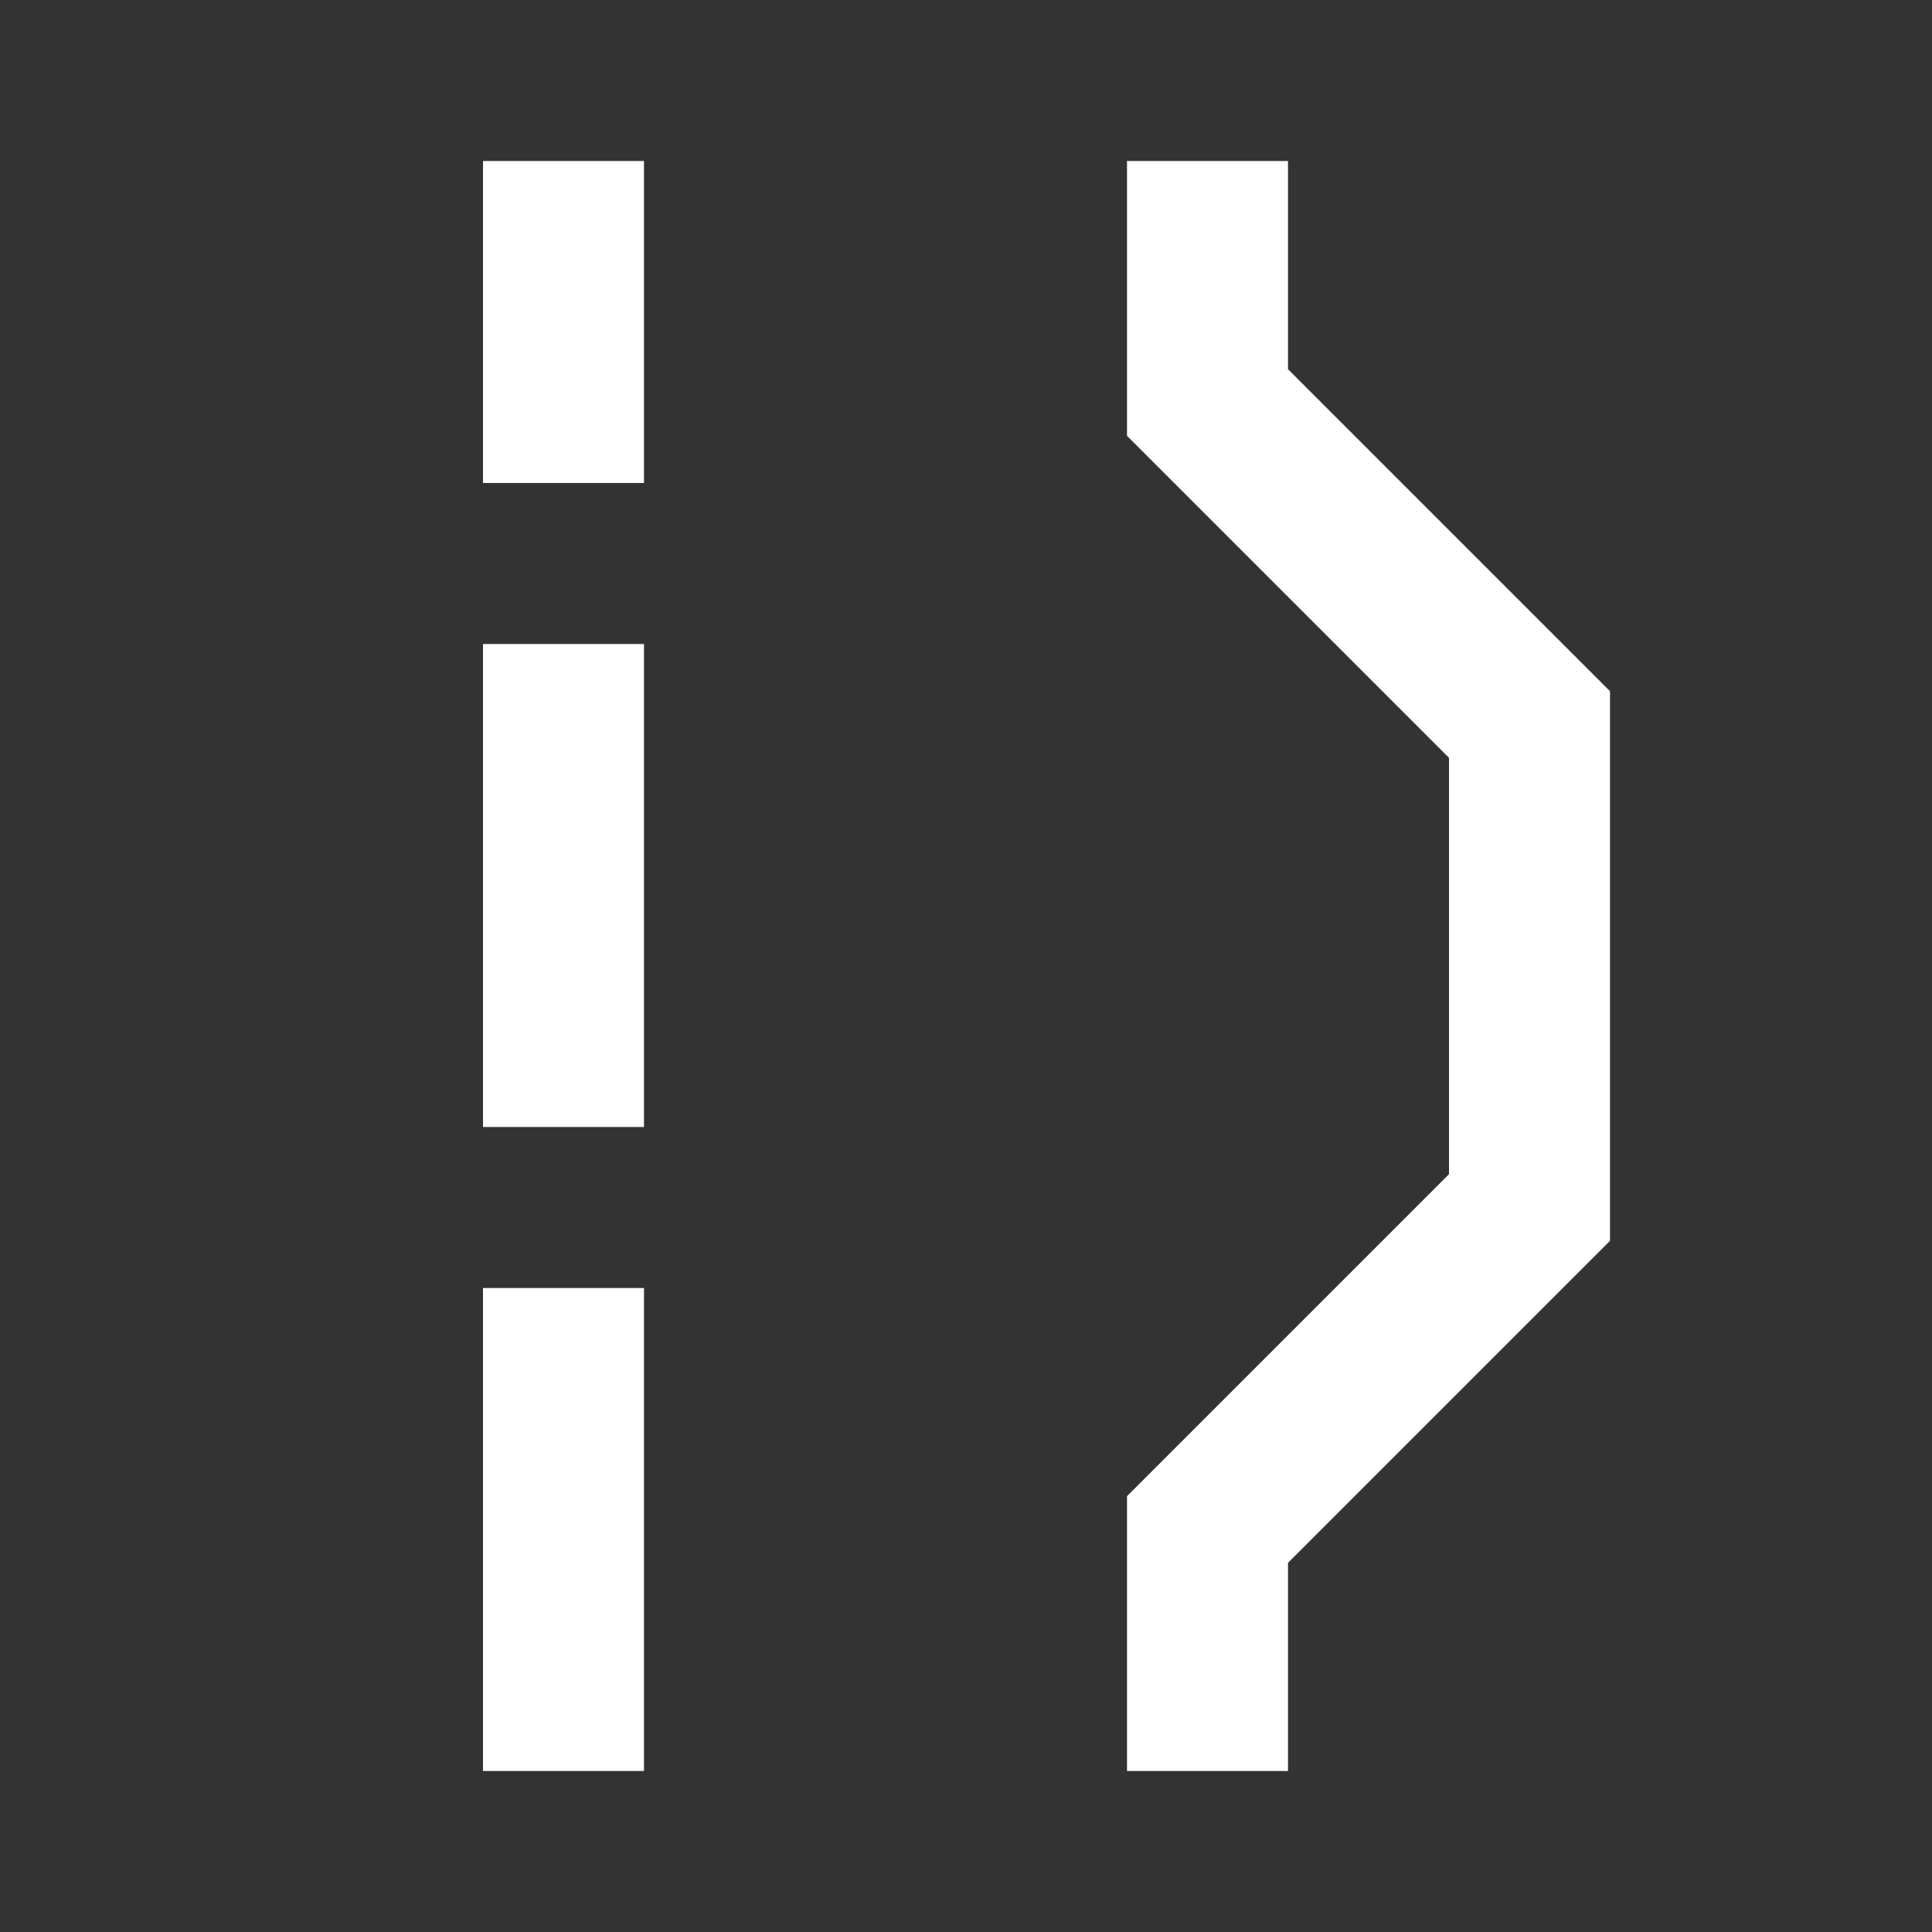 <?xml version="1.0" encoding="UTF-8"?>
<svg xmlns="http://www.w3.org/2000/svg" xmlns:xlink="http://www.w3.org/1999/xlink" width="12" height="12" viewBox="0 0 12 12" version="1.1">
<rect x="0" y="0" width="12" height="12" fill="#333333" stroke="none"/>
<g id="surface1">
<path style=" stroke:none;fill-rule:evenodd;fill:rgb(100%,100%,100%);fill-opacity:1;" d="M 4 8 L 4 11 L 3 11 L 3 8 Z M 4 4 L 4 7 L 3 7 L 3 4 Z M 4 4 "/>
<path style=" stroke:none;fill-rule:evenodd;fill:rgb(100%,100%,100%);fill-opacity:1;" d="M 4 1 L 4 3 L 3 3 L 3 1 Z M 4 1 "/>
<path style=" stroke:none;fill-rule:evenodd;fill:rgb(100%,100%,100%);fill-opacity:1;" d="M 7 1 L 8 1 L 8 2.293 L 10 4.293 L 10 7.707 L 8 9.707 L 8 11 L 7 11 L 7 9.293 L 9 7.293 L 9 4.707 L 7 2.707 Z M 7 1 "/>
</g>
</svg>
